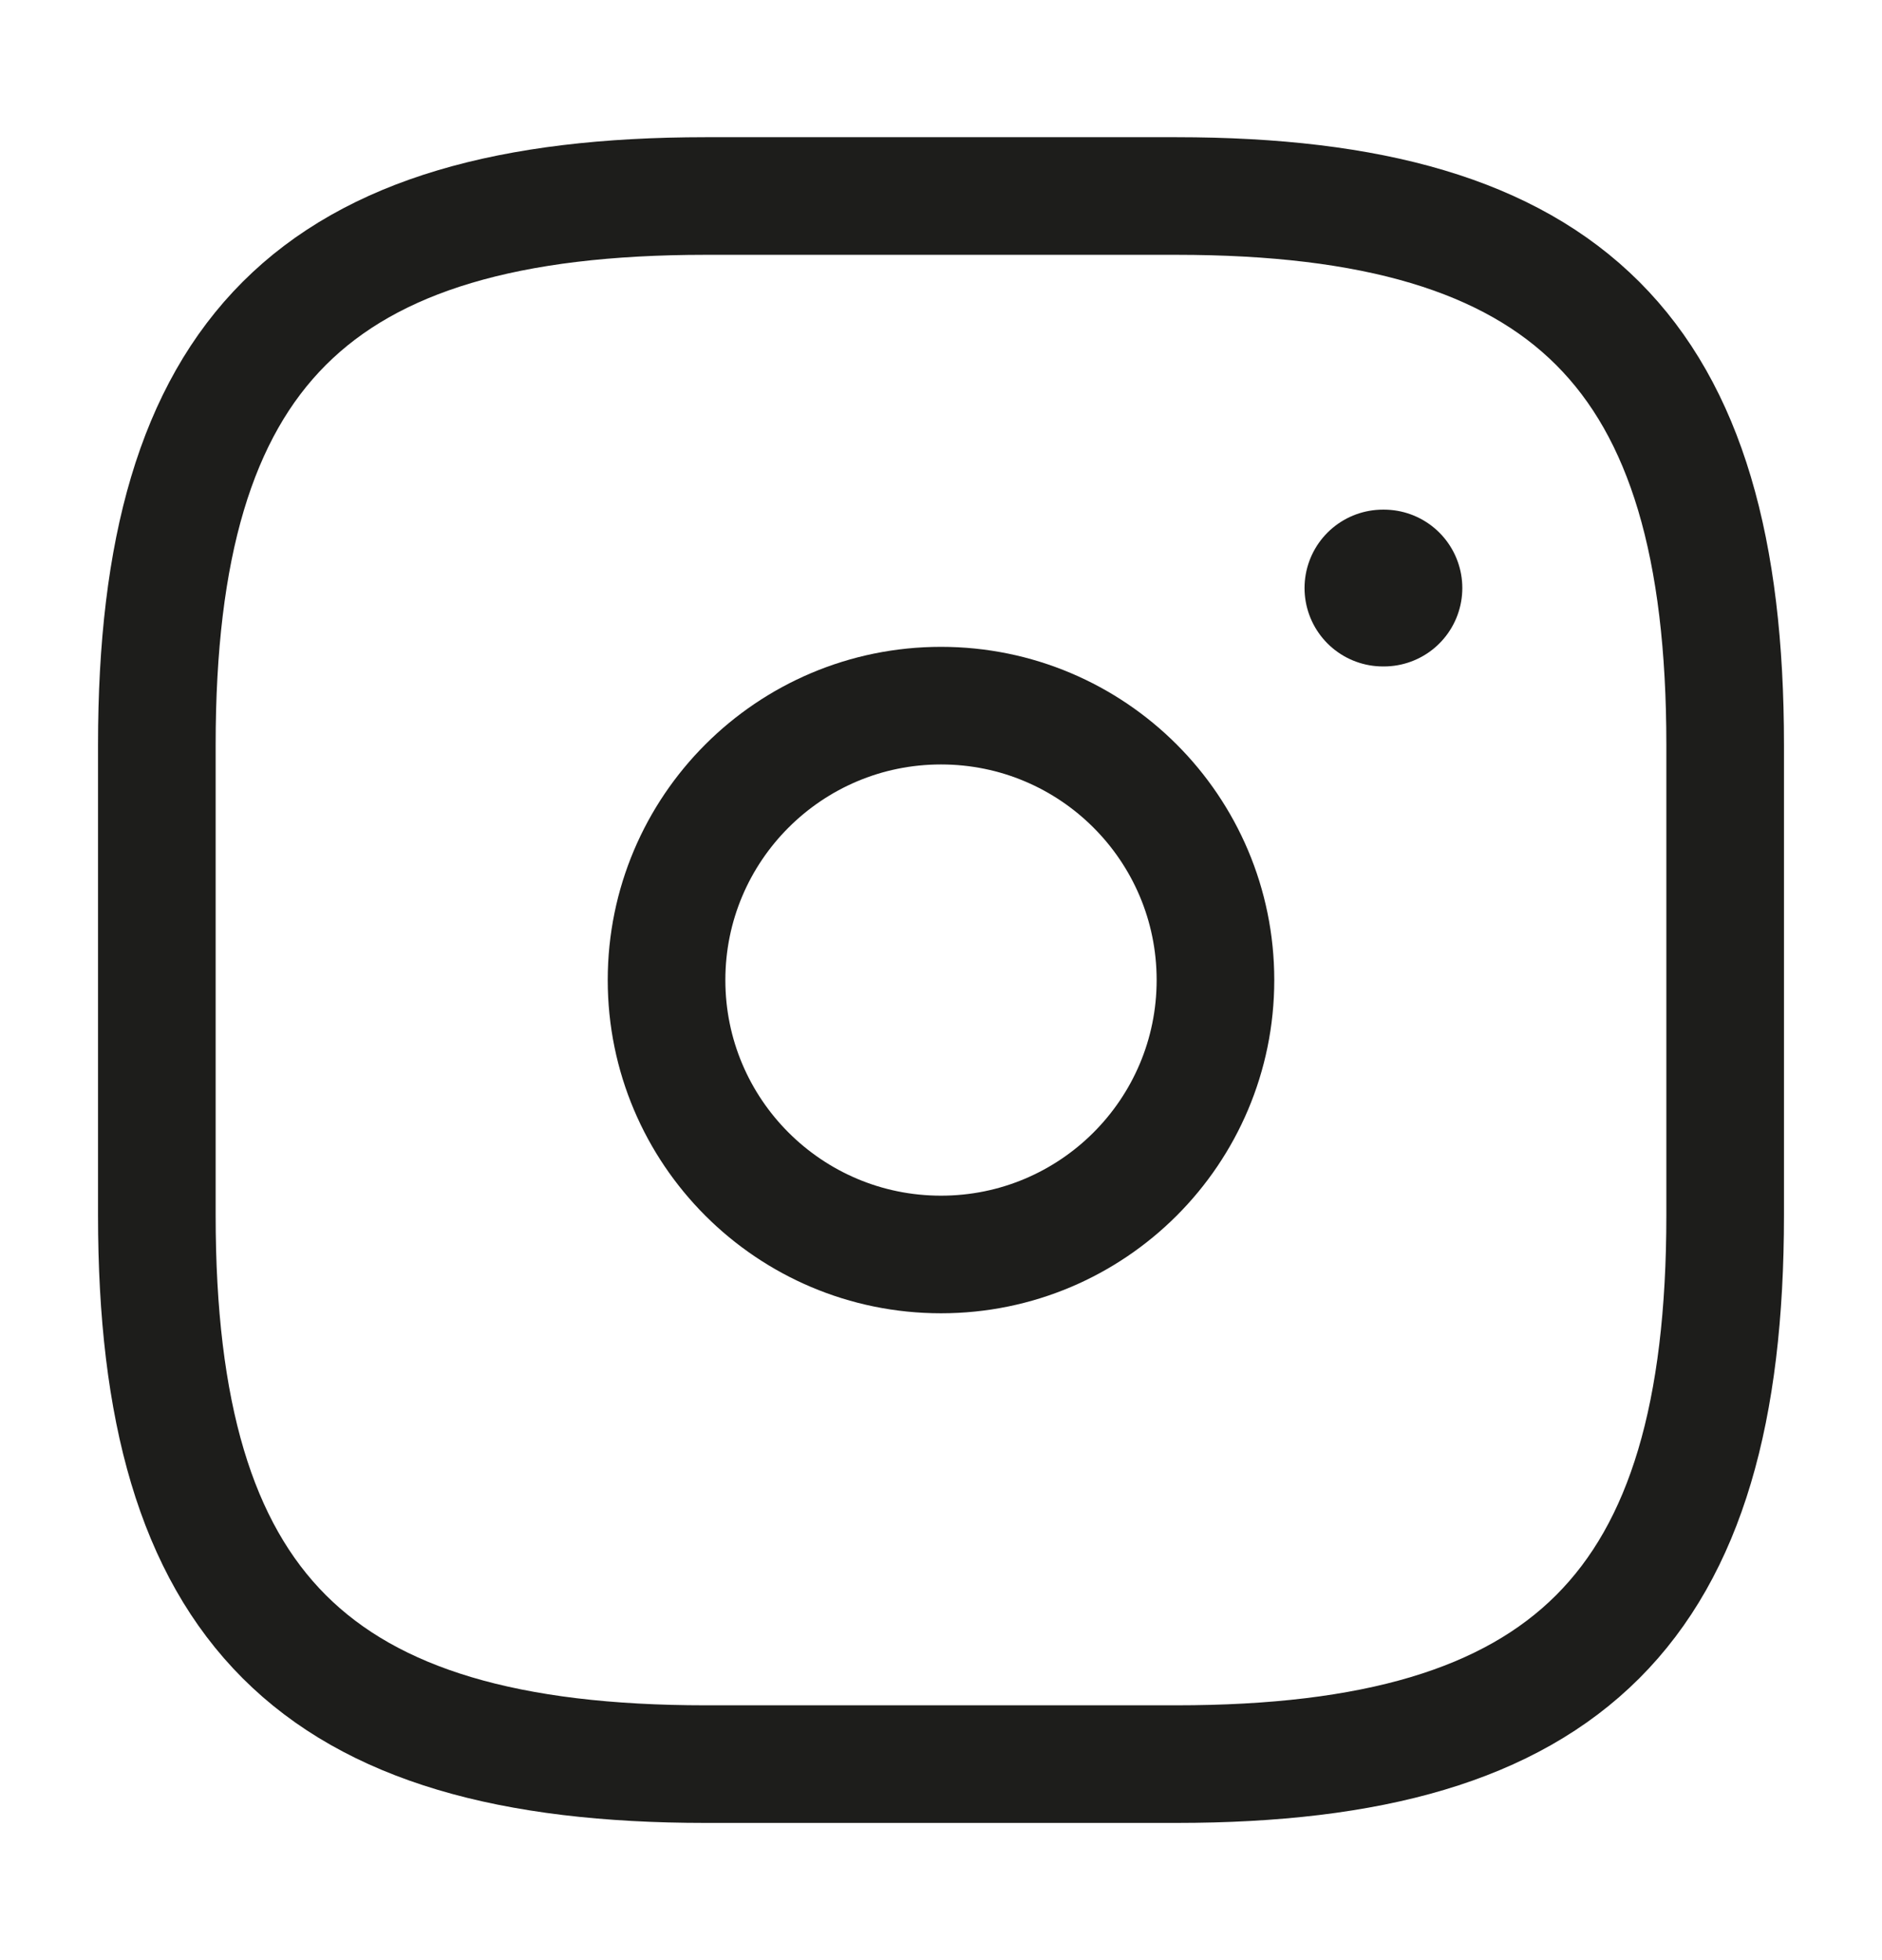 <svg width="24" height="25" viewBox="0 0 24 25" fill="none" xmlns="http://www.w3.org/2000/svg">
<g id="vuesax/linear/instagram">
<g id="instagram">
<path id="Vector" d="M9 22.5H15C20 22.5 22 20.5 22 15.5V9.5C22 4.5 20 2.5 15 2.5H9C4 2.5 2 4.5 2 9.5V15.5C2 20.5 4 22.5 9 22.5Z" stroke="#1D1D1B" stroke-width="1.5" stroke-linecap="round" stroke-linejoin="round"/>
<path id="Vector_2" d="M12 16C13.933 16 15.5 14.433 15.5 12.5C15.5 10.567 13.933 9 12 9C10.067 9 8.5 10.567 8.5 12.5C8.5 14.433 10.067 16 12 16Z" stroke="#1D1D1B" stroke-width="1.5" stroke-linecap="round" stroke-linejoin="round"/>
<path id="Vector_3" d="M17.636 7.5H17.648" stroke="#1D1D1B" stroke-width="2" stroke-linecap="round" stroke-linejoin="round"/>
</g>
</g>
</svg>
